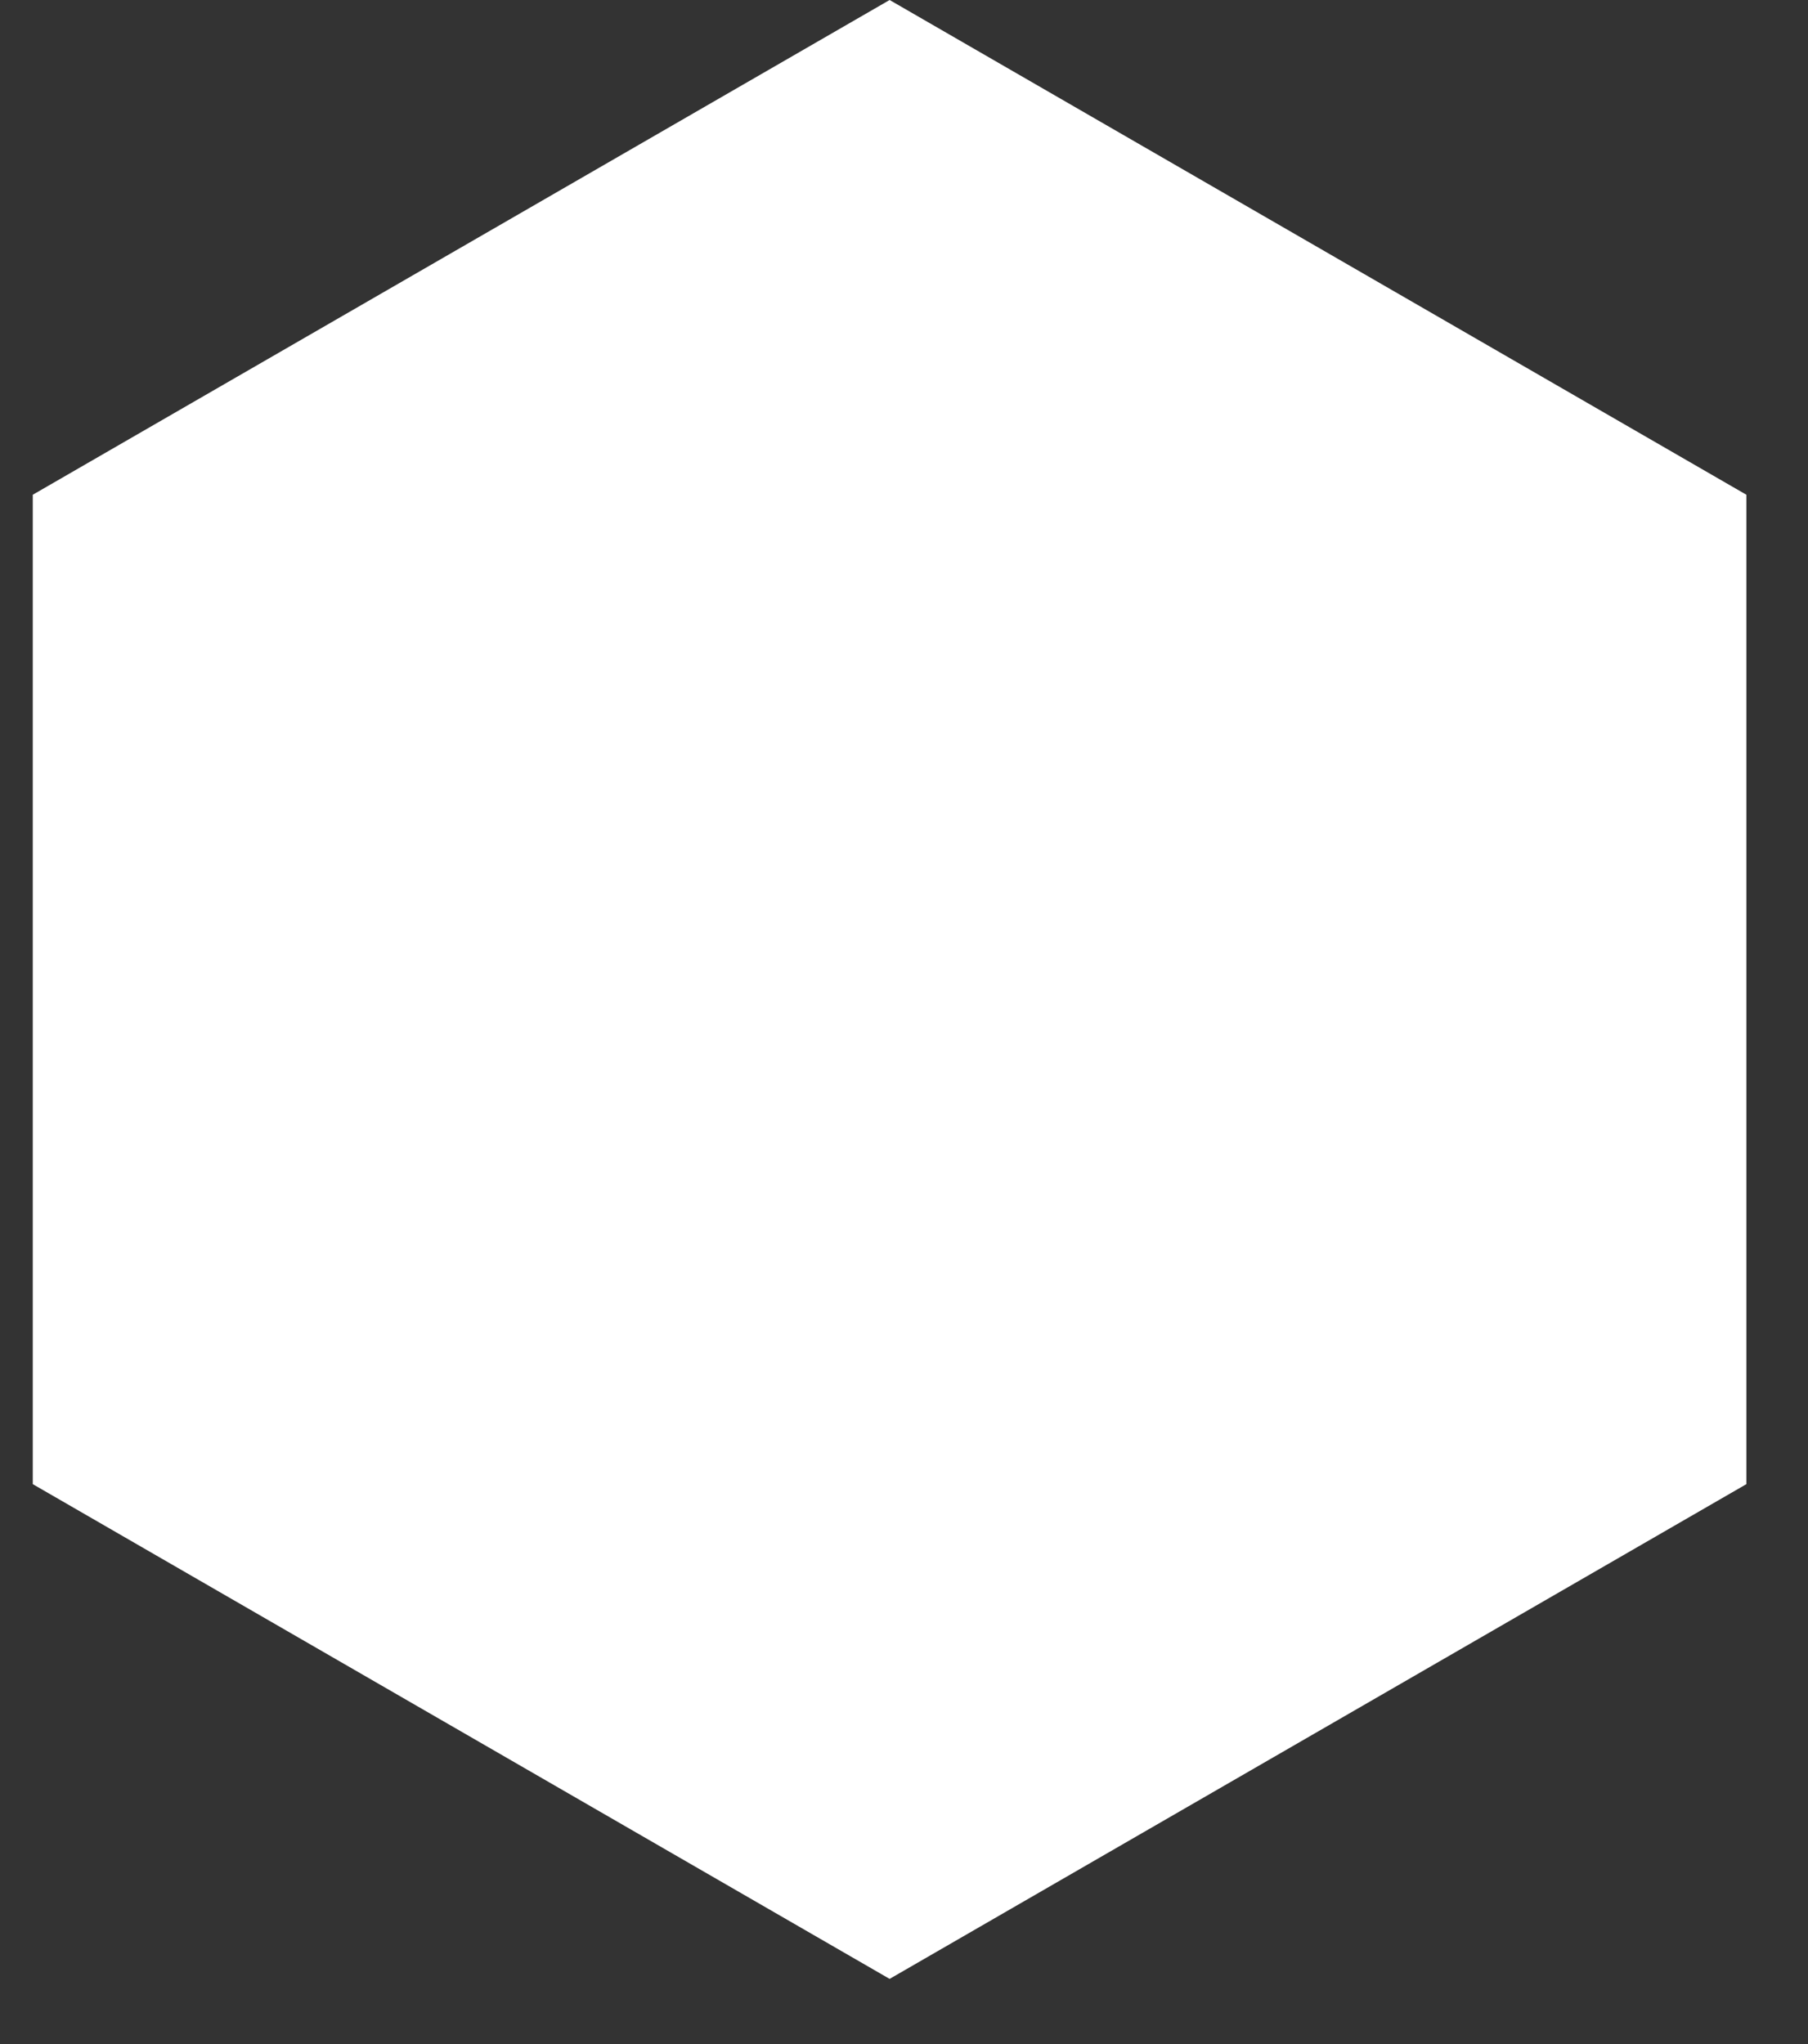 <svg width="23" height="26" viewBox="0 0 23 26" fill="none" xmlns="http://www.w3.org/2000/svg">
<rect x="0" y="0" width="23" height="26" fill="#333333" stroke="none"/>
<path id="Polygon 4" d="M11.317 0L22.216 6.293V18.878L11.317 25.171L0.417 18.878V6.293L11.317 0Z" fill="white"/>
</svg>
